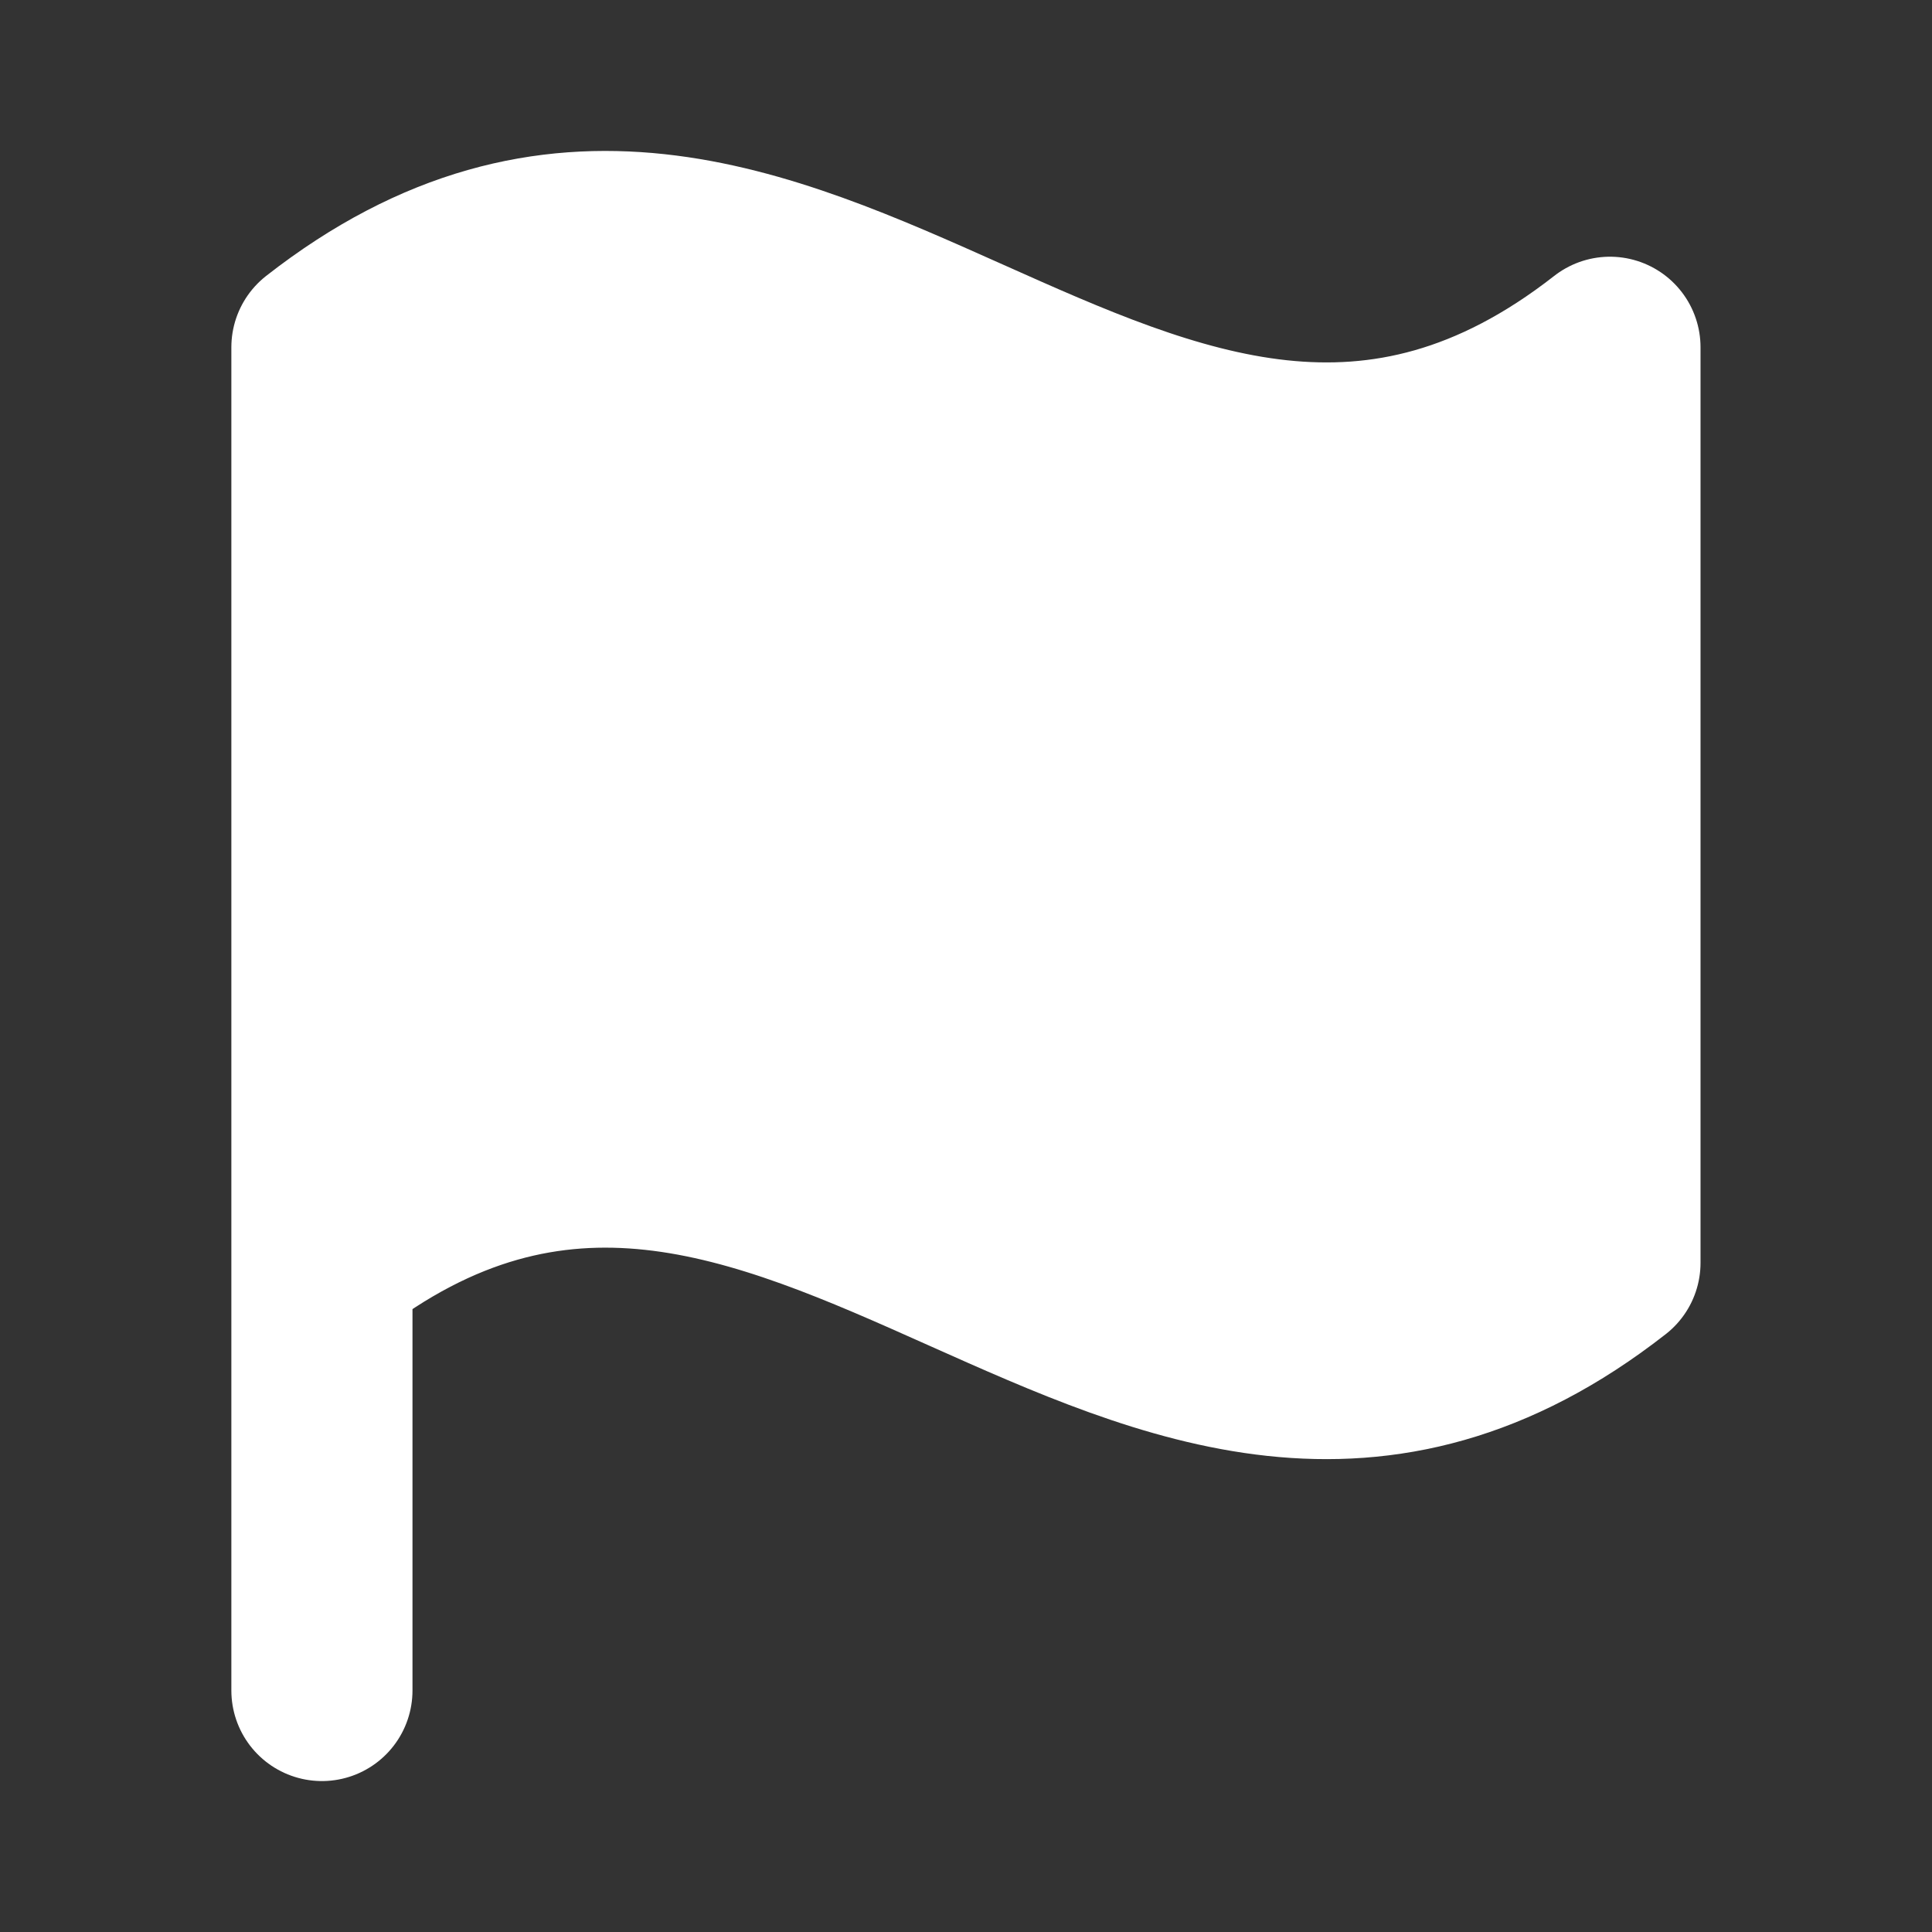 <svg width="16" height="16" viewBox="0 0 16 16" fill="none" xmlns="http://www.w3.org/2000/svg">
<rect x="0" y="0" width="16" height="16" fill="#333333" stroke="none"/>
<path d="M2.666 14V10.458V14ZM2.666 10.458C6.545 7.425 9.454 13.492 13.333 10.458V2.876C9.454 5.909 6.545 -0.158 2.666 2.876V10.458Z" fill="white"/>
<path d="M2.666 14V10.458M2.666 10.458C6.545 7.425 9.454 13.492 13.333 10.458V2.876C9.454 5.909 6.545 -0.158 2.666 2.876V10.458Z" stroke="white" stroke-width="1.5" stroke-linecap="round" stroke-linejoin="round"/>
</svg>

